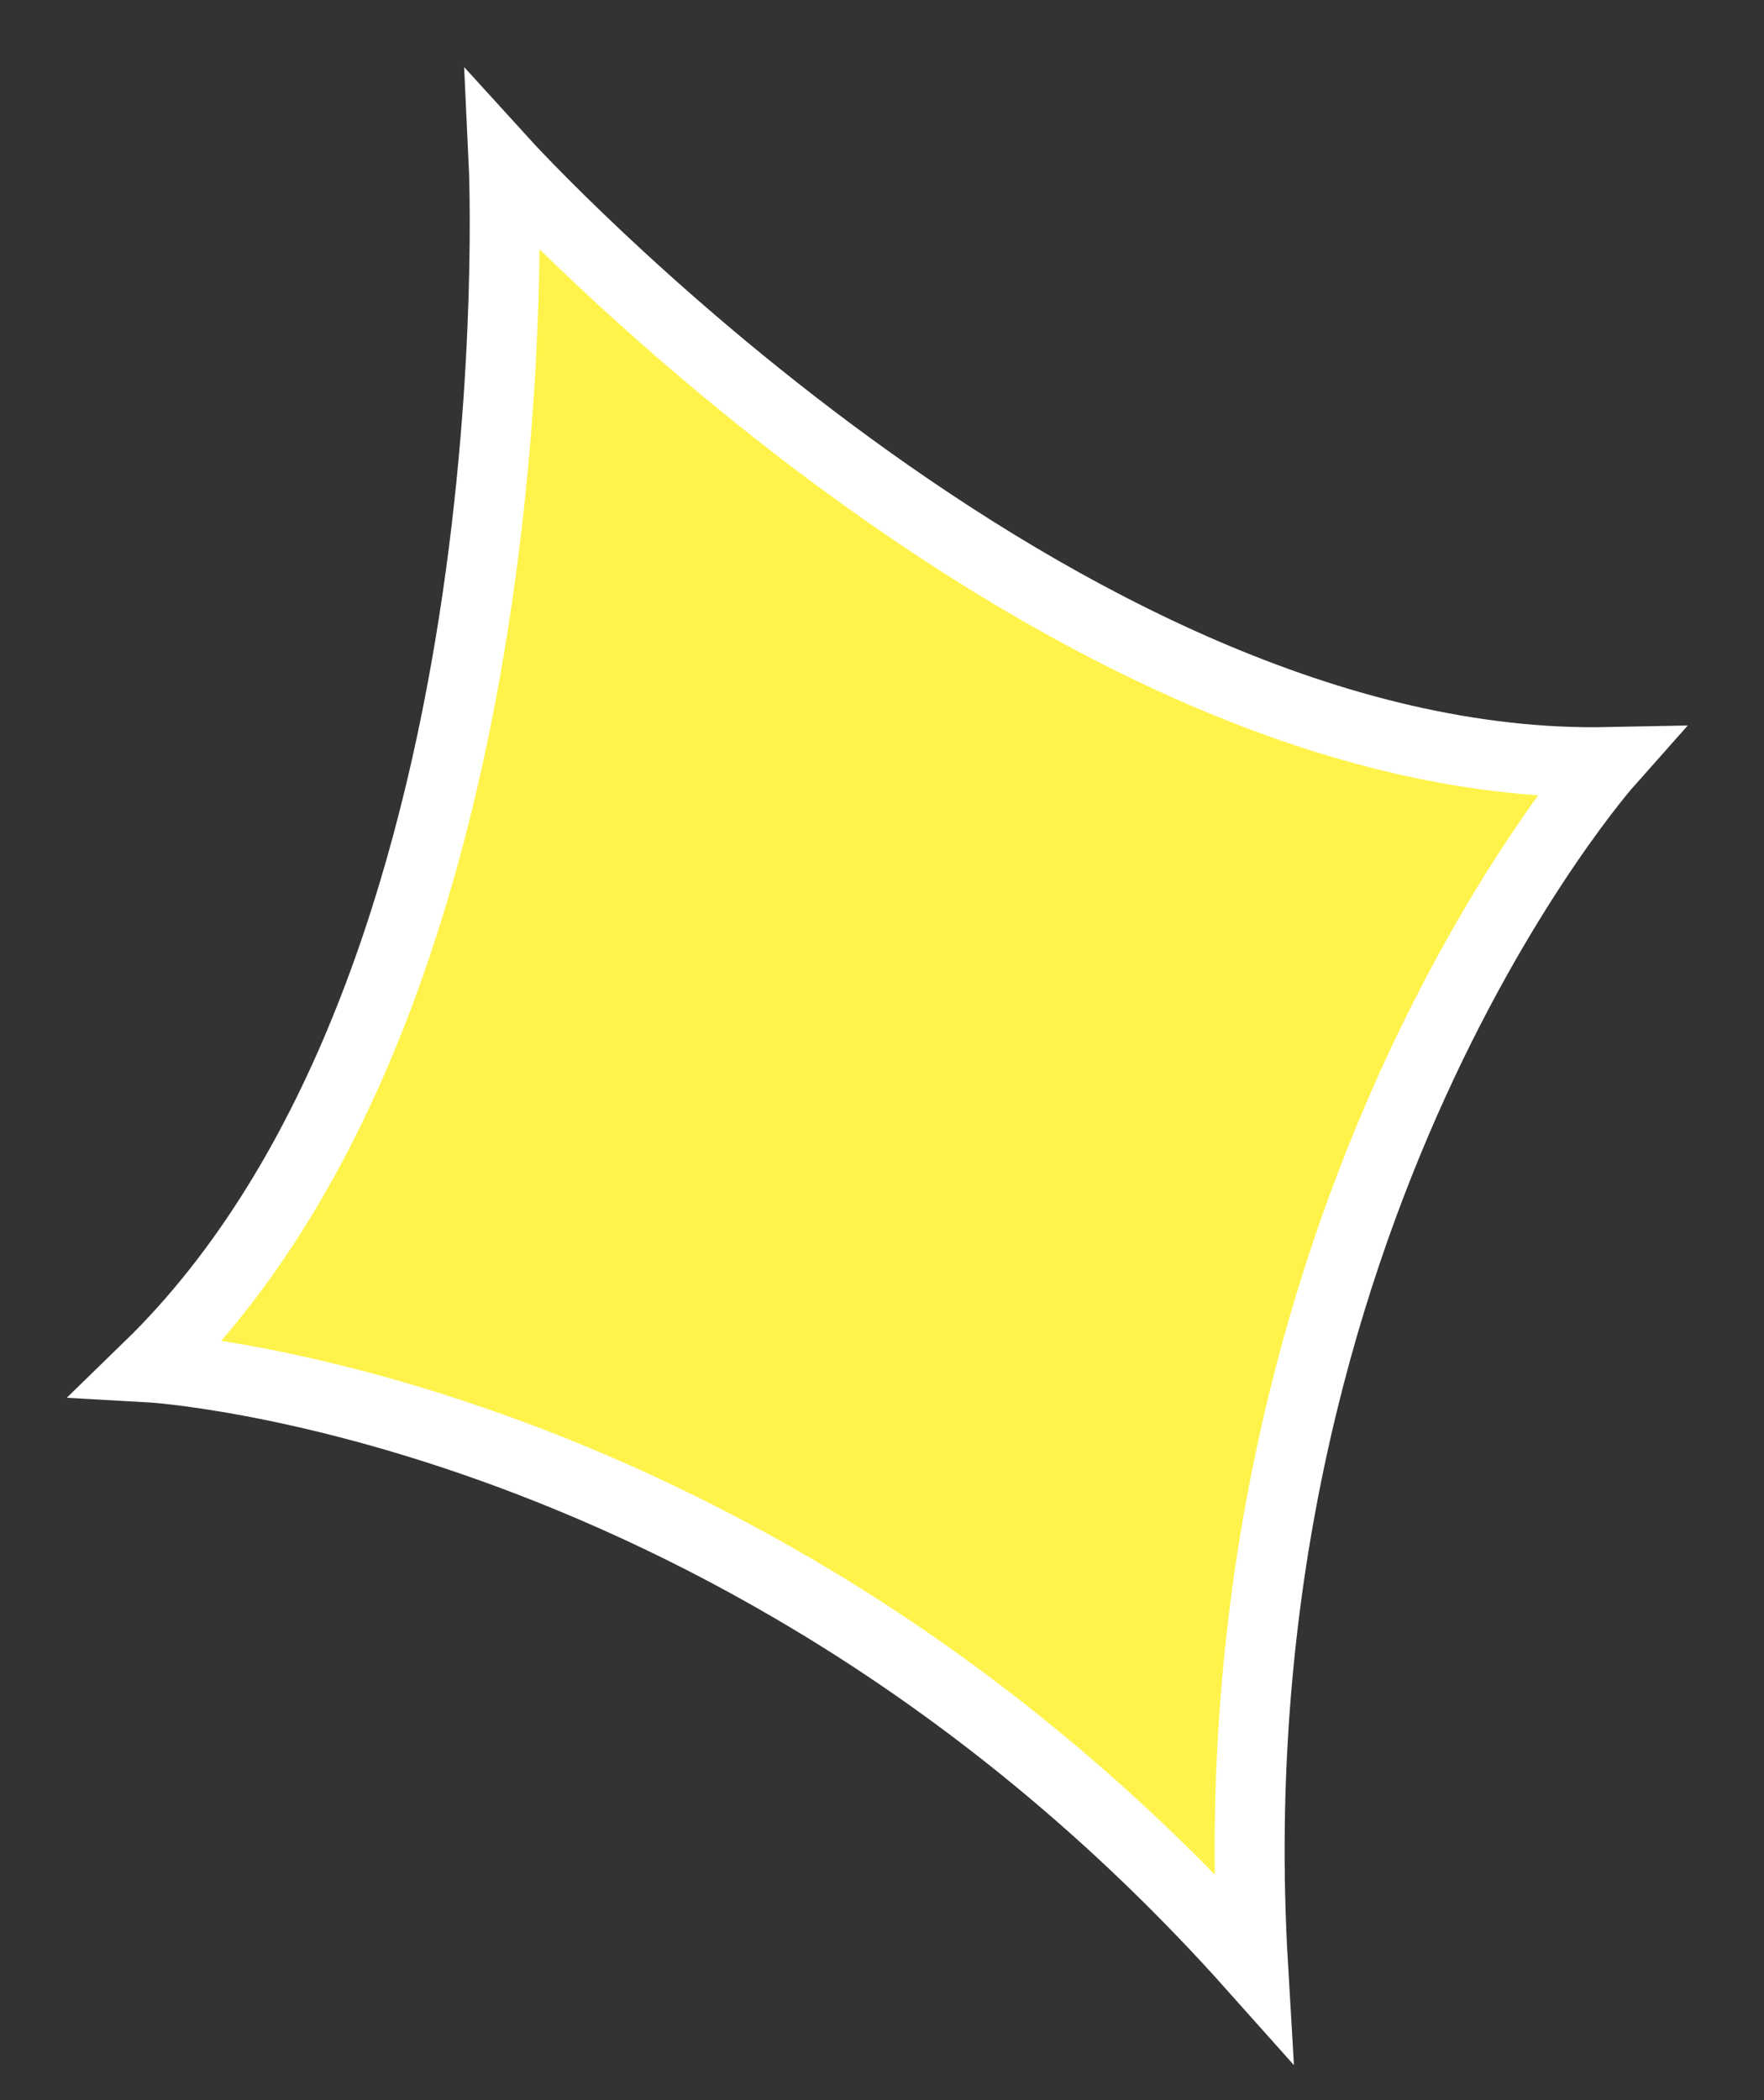 <svg width="21" height="25" viewBox="0 0 21 25" fill="none" xmlns="http://www.w3.org/2000/svg">
<rect x="0" y="0" width="21" height="25" fill="#333333" stroke="none"/>
<path d="M19.148 9.072C12.605 9.204 5.996 1.935 5.996 1.935C5.996 1.935 6.458 11.716 1.766 16.276C1.766 16.276 8.904 16.672 14.918 23.413C14.389 14.425 19.148 9.072 19.148 9.072Z" fill="#FFF34B" stroke="white" stroke-width="0.833" stroke-miterlimit="10"/>
</svg>
